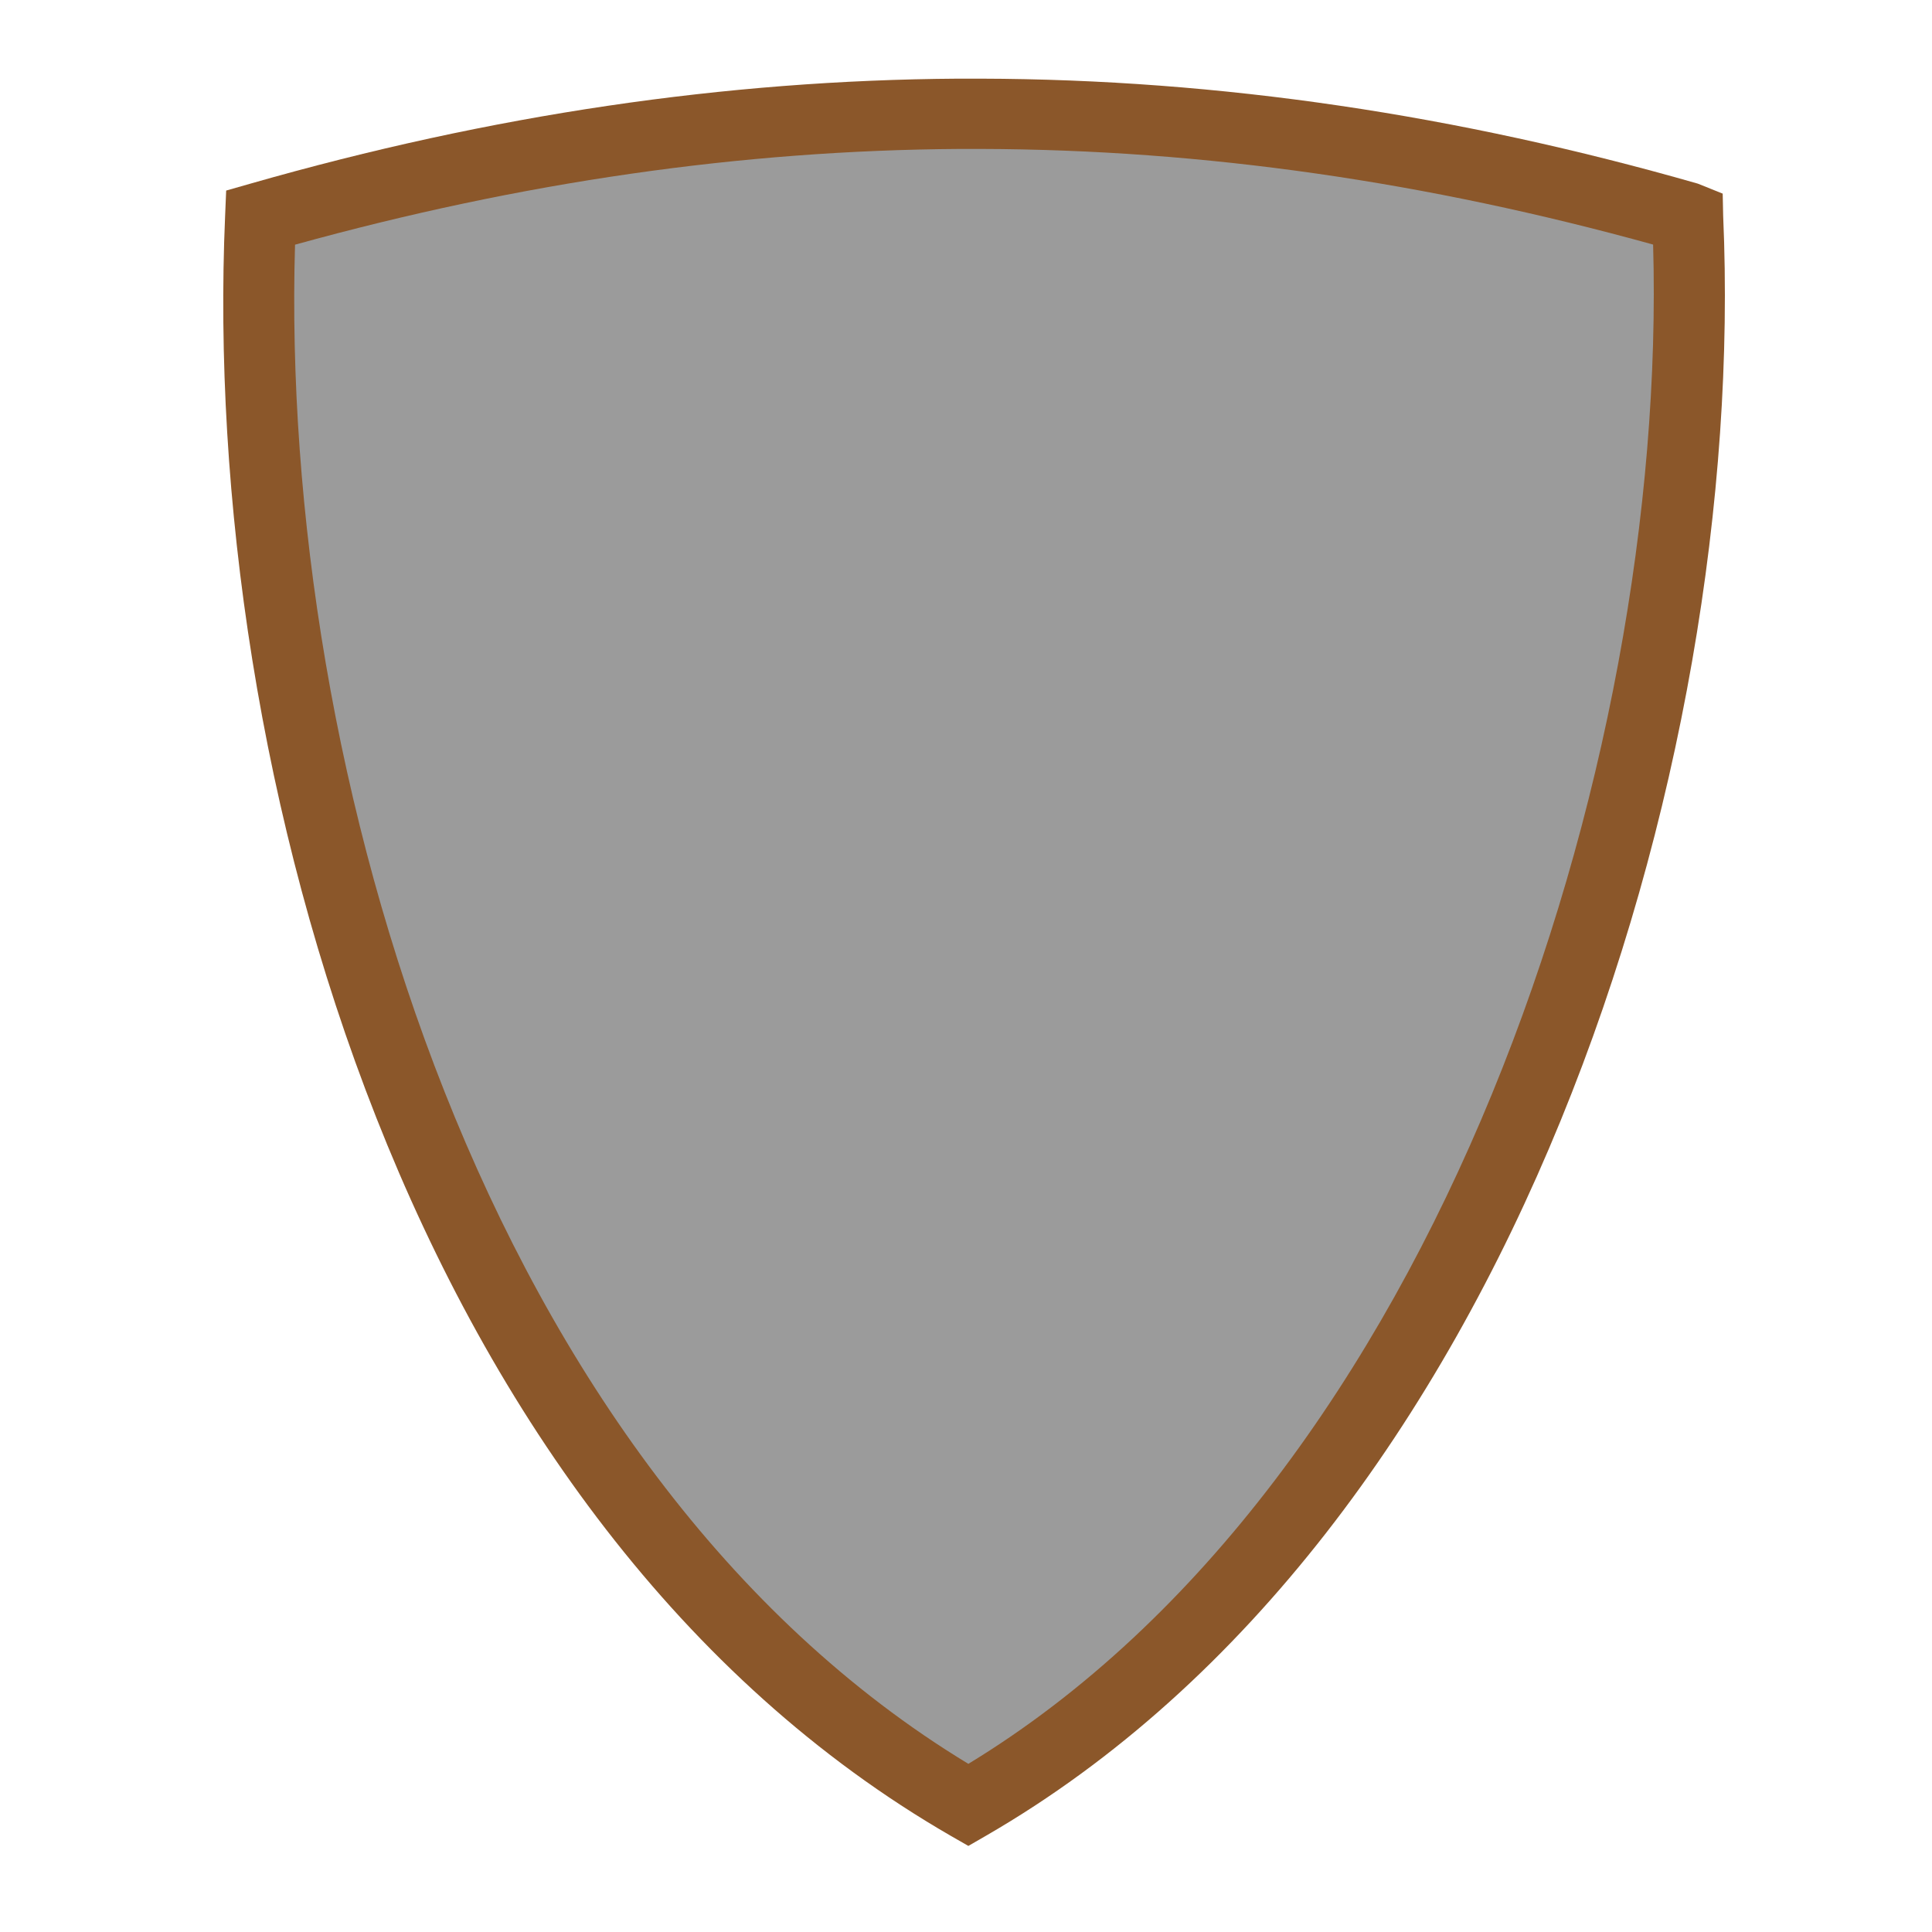 <svg xmlns="http://www.w3.org/2000/svg" viewBox="0 0 512 512" style="height: 64px; width: 64px;"><g class="" transform="translate(0,0)" style="touch-action: none;"><g><path d="M253.875 20.844C192.33 21.249 130.228 30.384 66.405 48.656L59.938 50.5L59.658 57.22C53.253 204.68 108.778 403.845 251.938 486.5L256.626 489.188L261.282 486.5C400.312 406.23 463.162 204.736 456.658 57.22L456.533 51.313L449.909 48.656C386.279 30.441 323.339 21.006 259.847 20.844C257.863 20.839 255.863 20.831 253.877 20.844Z" class="" fill="#8b572a" fill-opacity="1"></path><path d="M254.219 39.469C256.079 39.456 257.949 39.463 259.812 39.469C319.282 39.619 378.242 48.251 438.092 64.812C442.048 203.846 380.664 392.035 256.624 467.437C128.534 389.791 74.074 204.417 78.186 64.843C138.233 48.228 196.493 39.838 254.22 39.47Z" class="selected" fill="#9b9b9b" fill-opacity="1"></path><path d="M258 56.03L229.562 182.75L184.25 157.437L211.22 205.687L118.72 231.844L210.375 257.781L183.687 305.501L229.312 280.001L257.969 407.689L286.624 280.064L332.499 305.72L305.779 257.906L397.624 231.906L304.874 205.656L331.937 157.25L286.437 182.688L258 56.03Z" class="" fill="#ff0000" fill-opacity="0"></path></g></g></svg>